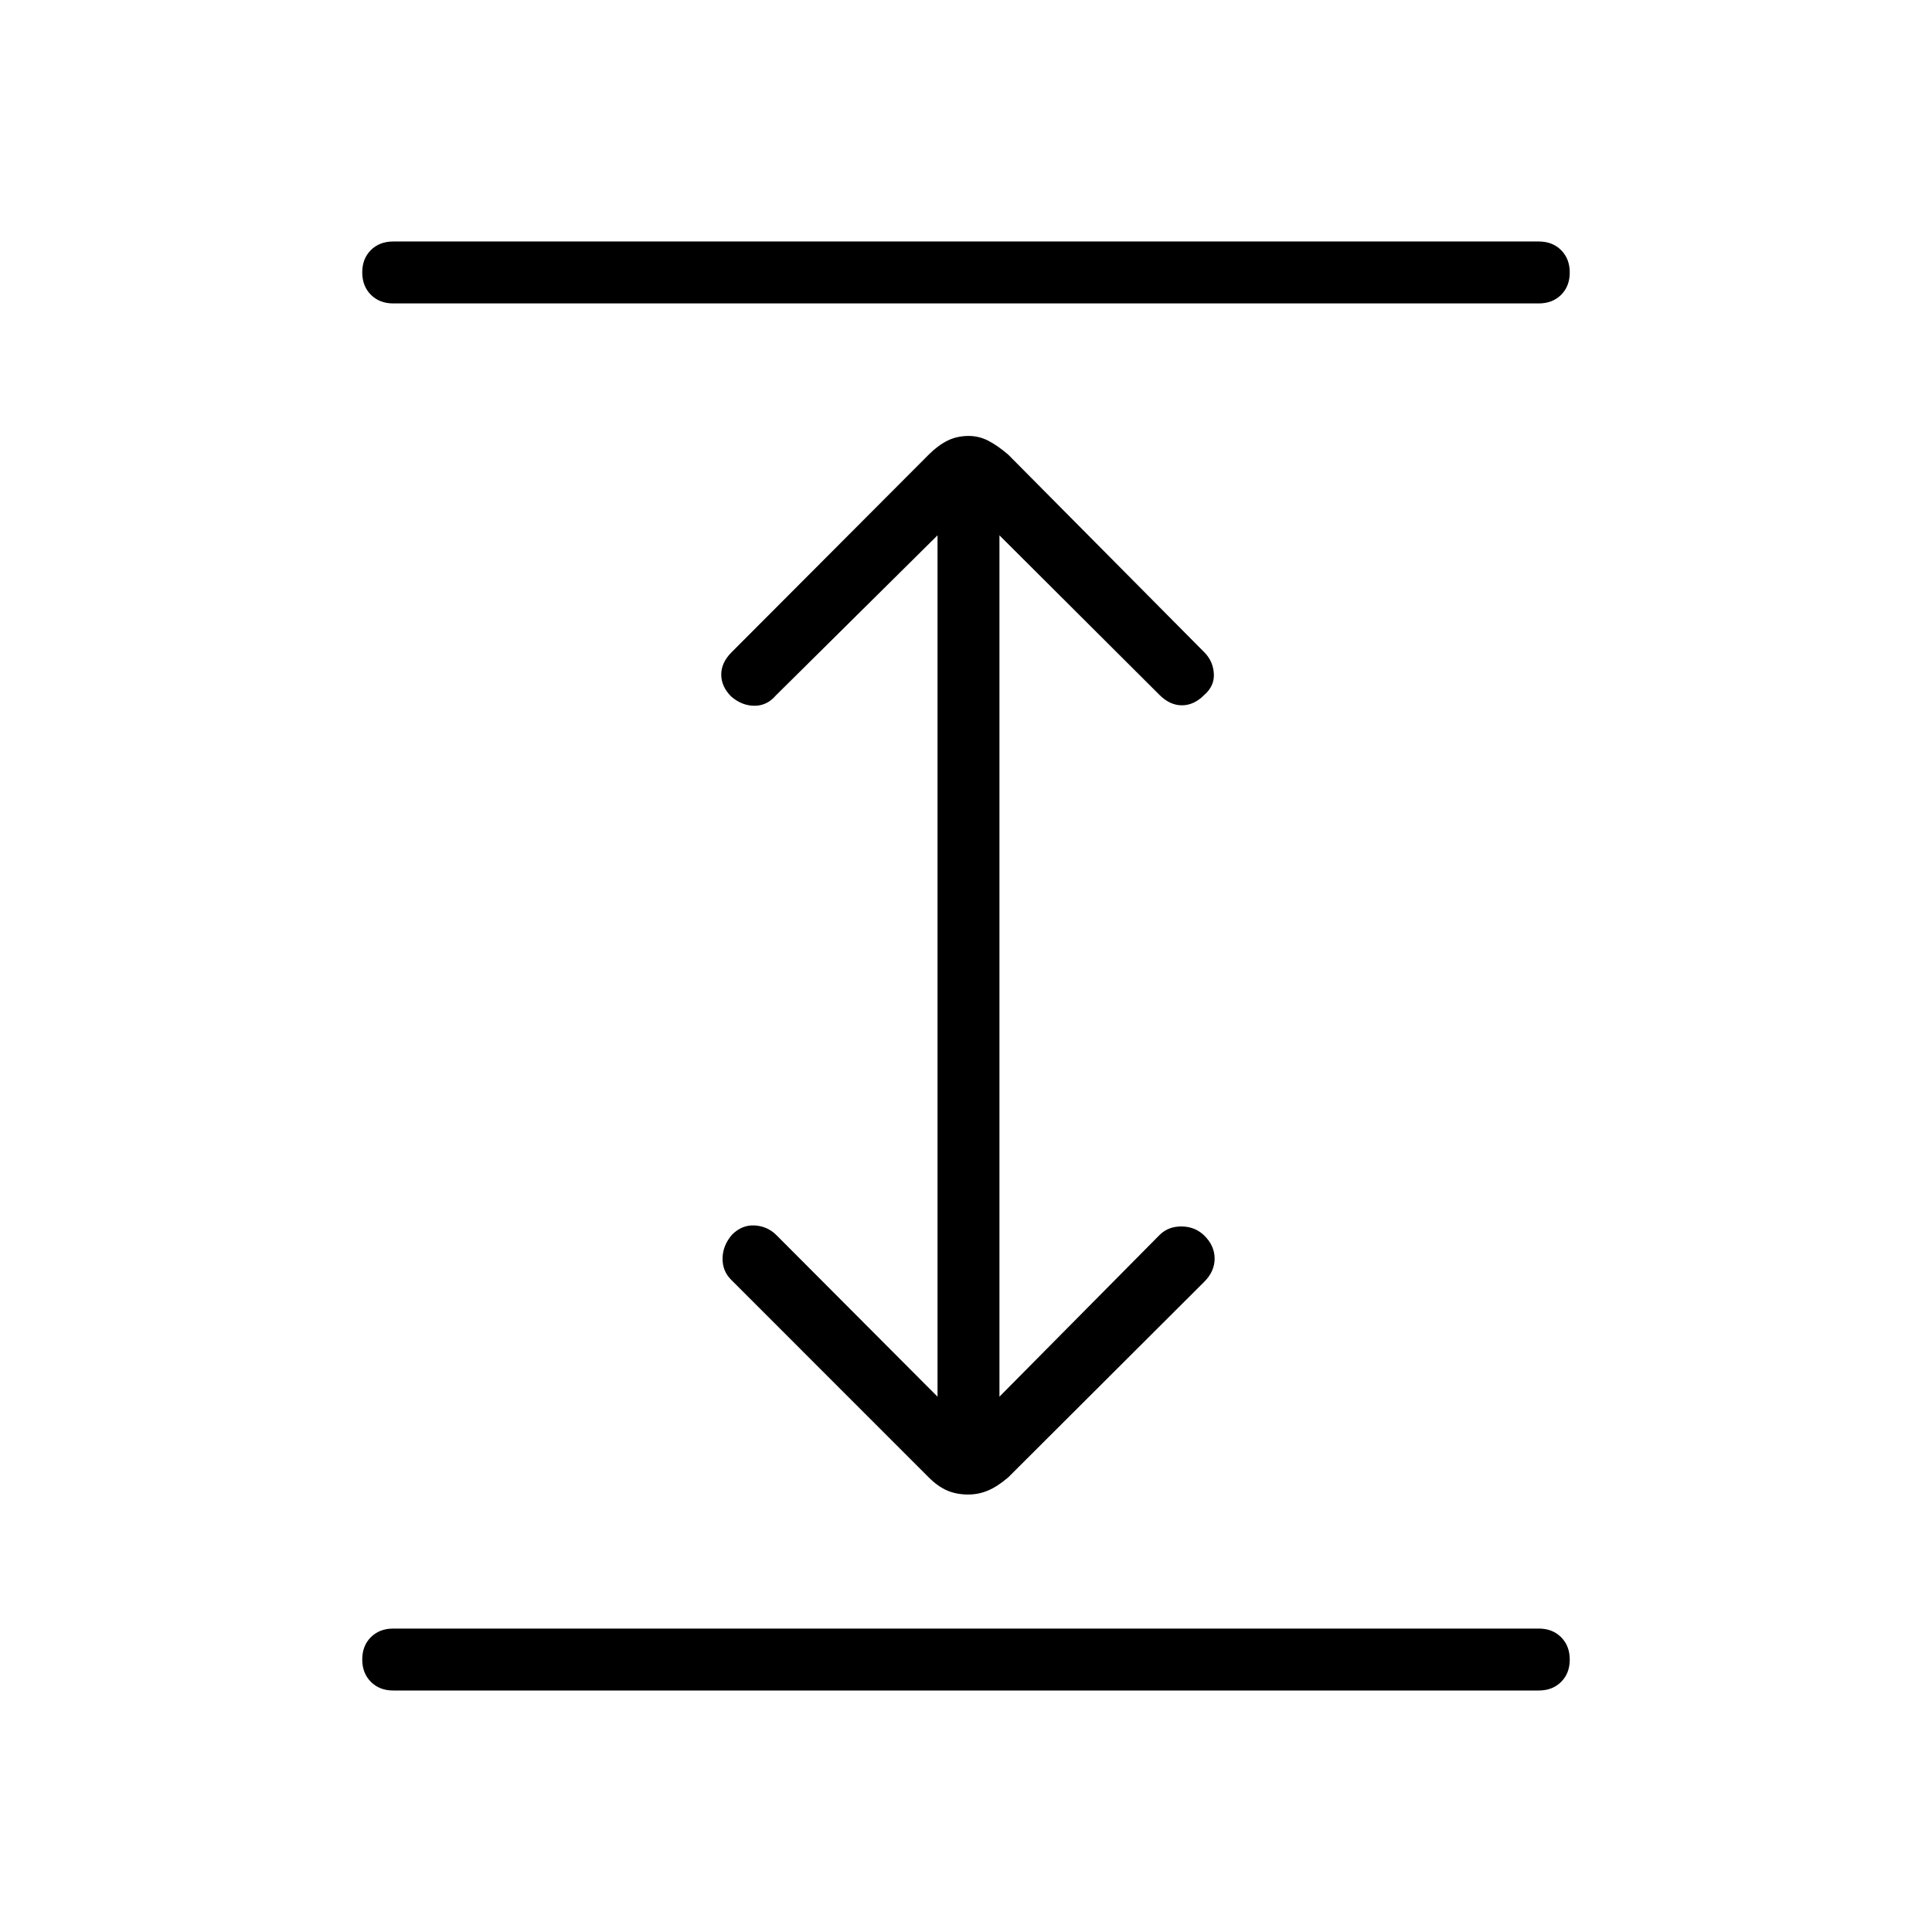<svg xmlns="http://www.w3.org/2000/svg" width="48" height="48" viewBox="0 -960 960 960"><path d="M195.38-120q-6.8 0-11.09-4.3-4.29-4.29-4.29-11.11 0-6.82 4.29-11.09t11.09-4.27h569.24q6.8 0 11.09 4.3 4.29 4.29 4.29 11.11 0 6.82-4.29 11.09T764.62-120H195.38Zm285.75-97.38q-5.9 0-10.51-2-4.62-2-9.12-6.5l-98.19-98.2q-4.39-4.38-4.27-10.73.11-6.34 4.67-11.66 4.98-4.99 11.33-4.61 6.34.39 10.73 4.77L465.85-266v-428l-80.31 79.54q-4.39 5.15-10.62 5.15-6.23 0-11.55-4.55-4.99-4.99-4.99-10.95 0-5.96 5.16-11.11l97.96-98.2q4.5-4.5 9.22-6.88 4.72-2.38 10.61-2.38 5.13 0 9.75 2.38 4.61 2.38 9.88 6.88l97.42 98.2q4.39 4.38 4.77 10.61.39 6.23-4.93 10.78-4.99 4.99-10.95 4.99-5.96 0-11.12-5.15L496.62-694v428l79.53-80.31q4.39-4.38 11.12-4.27 6.73.12 11.28 4.67 4.99 4.99 4.99 11.33 0 6.35-5.16 11.5l-97.42 97.2q-5.27 4.5-9.99 6.5-4.71 2-9.84 2ZM195.38-809.23q-6.8 0-11.09-4.3-4.29-4.29-4.29-11.11 0-6.82 4.29-11.09t11.09-4.27h569.24q6.8 0 11.09 4.3 4.29 4.29 4.29 11.11 0 6.82-4.29 11.09t-11.09 4.27H195.38Z"/></svg>